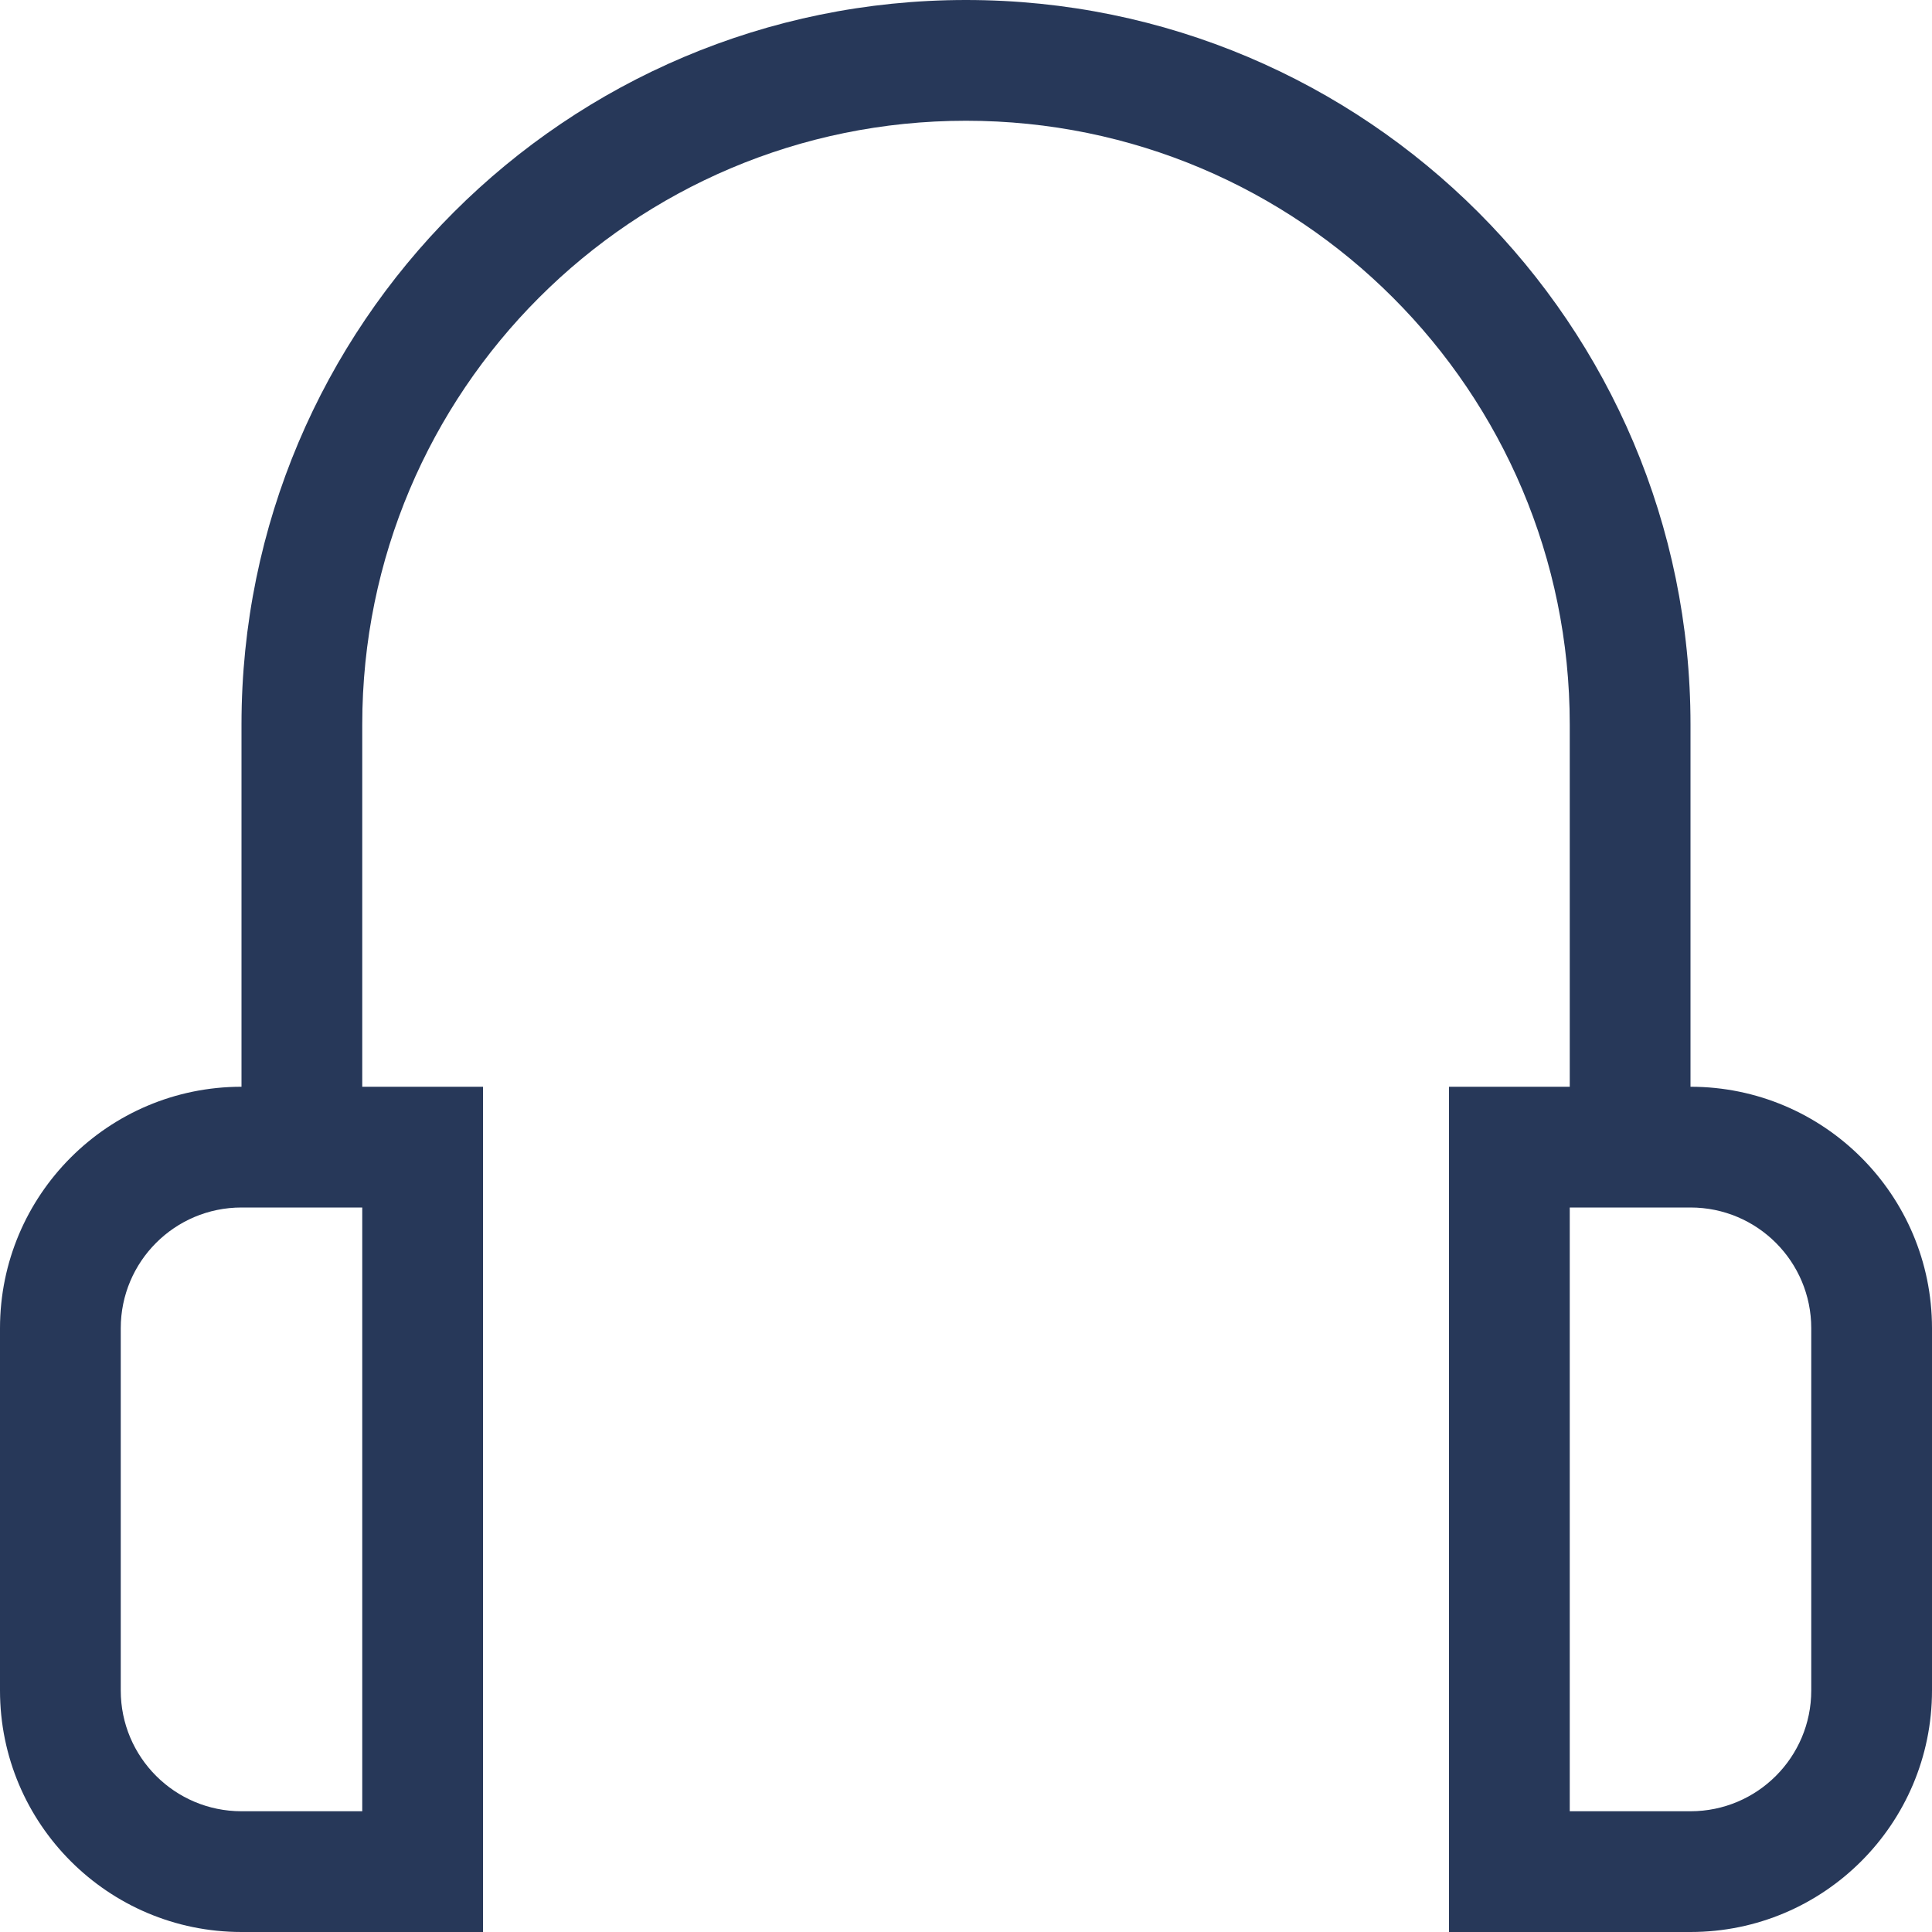 <?xml version="1.0" encoding="UTF-8" standalone="no"?>
<svg width="16px" height="16px" viewBox="0 0 16 16" version="1.1" xmlns="http://www.w3.org/2000/svg" xmlns:xlink="http://www.w3.org/1999/xlink" xmlns:sketch="http://www.bohemiancoding.com/sketch/ns">
    <!-- Generator: Sketch 3.3.3 (12072) - http://www.bohemiancoding.com/sketch -->
    <title>Shape</title>
    <desc>Created with Sketch.</desc>
    <defs></defs>
    <g id="Page-1" stroke="none" stroke-width="1" fill="none" fill-rule="evenodd" sketch:type="MSPage">
        <g id="stroke-icons" sketch:type="MSLayerGroup" transform="translate(-572, -272)" fill="#273859">
            <path d="M586,281 L586,278 C586,274.687 583.313,272 580,272 C576.687,272 574,274.687 574,278 L574,281 C572.896,281 572,281.896 572,283 L572,286 C572,287.104 572.896,288 574,288 L576,288 L576,281 L575,281 L575,278 C575,275.239 577.238,273 580,273 C582.762,273 585,275.239 585,278 L585,281 L584,281 L584,288 L586,288 C587.104,288 588,287.104 588,286 L588,283 C588,281.896 587.104,281 586,281 L586,281 Z M575,287 L574,287 C573.447,287 573,286.552 573,286 L573,283 C573,282.448 573.447,282 574,282 L575,282 L575,287 L575,287 Z M587,286 C587,286.552 586.553,287 586,287 L585,287 L585,282 L586,282 C586.553,282 587,282.448 587,283 L587,286 L587,286 Z" id="Shape" sketch:type="MSShapeGroup"></path>
        </g>
    </g>
</svg>